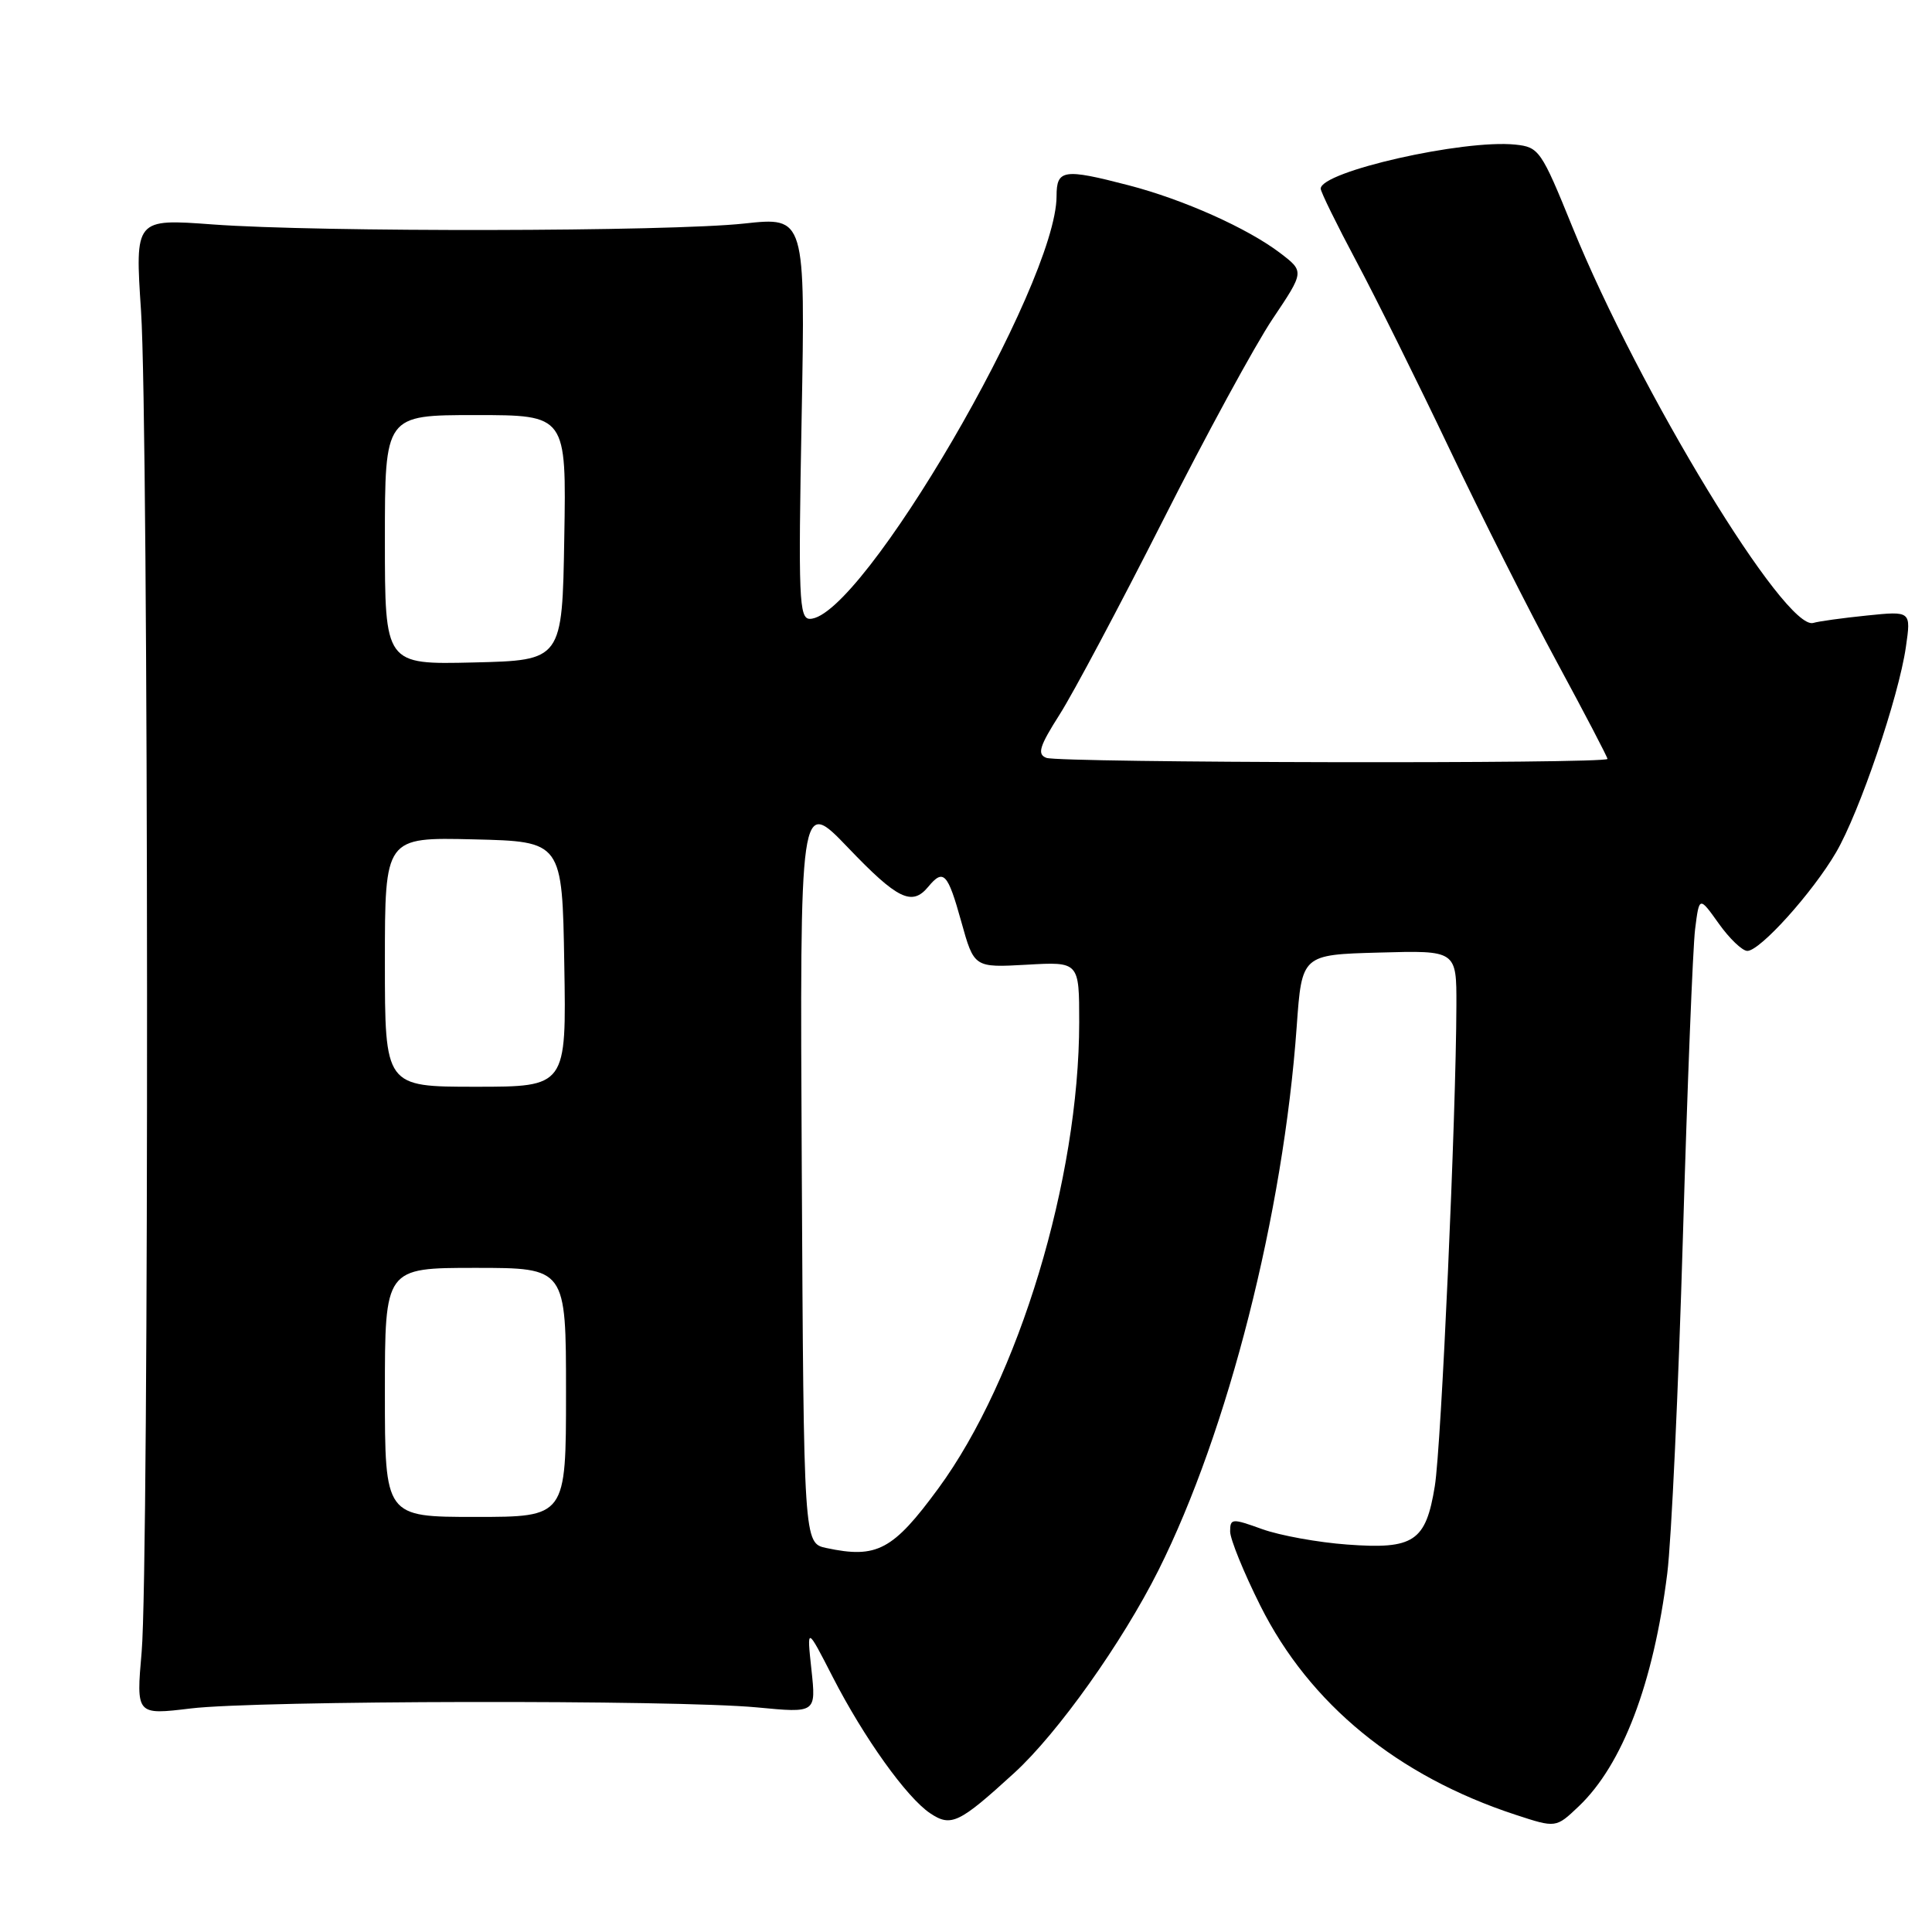 <?xml version="1.0" encoding="UTF-8" standalone="no"?>
<!DOCTYPE svg PUBLIC "-//W3C//DTD SVG 1.1//EN" "http://www.w3.org/Graphics/SVG/1.1/DTD/svg11.dtd" >
<svg xmlns="http://www.w3.org/2000/svg" xmlns:xlink="http://www.w3.org/1999/xlink" version="1.1" viewBox="0 0 256 256">
 <g >
 <path fill="currentColor"
d=" M 134.41 234.91 C 140.17 229.64 148.69 217.66 153.50 208.07 C 162.72 189.66 170.05 160.83 171.82 136.02 C 172.50 126.50 172.50 126.50 182.75 126.22 C 193.00 125.93 193.00 125.93 192.98 133.22 C 192.94 147.84 190.98 191.65 190.12 196.92 C 188.93 204.27 187.35 205.32 178.50 204.66 C 174.65 204.38 169.59 203.46 167.25 202.62 C 163.24 201.17 163.00 201.19 163.00 202.93 C 163.00 203.94 164.80 208.37 167.01 212.78 C 173.53 225.80 185.18 235.34 200.83 240.47 C 206.17 242.22 206.17 242.22 209.18 239.36 C 214.99 233.84 219.09 223.07 220.92 208.50 C 221.47 204.10 222.40 184.07 222.99 164.00 C 223.58 143.93 224.31 125.53 224.61 123.12 C 225.16 118.75 225.16 118.75 227.74 122.37 C 229.16 124.37 230.87 126.00 231.53 126.00 C 233.22 126.00 240.17 118.28 243.29 112.94 C 246.39 107.63 251.58 92.38 252.54 85.73 C 253.23 80.96 253.23 80.96 247.37 81.56 C 244.14 81.89 240.95 82.33 240.28 82.54 C 236.58 83.67 217.22 51.86 208.37 30.12 C 204.22 19.90 203.93 19.49 200.78 19.16 C 193.91 18.45 175.00 22.73 175.00 25.00 C 175.00 25.42 177.13 29.76 179.73 34.64 C 182.33 39.51 187.88 50.70 192.07 59.50 C 196.25 68.30 202.67 81.04 206.34 87.81 C 210.00 94.58 213.00 100.32 213.00 100.56 C 213.00 101.23 140.39 101.09 138.65 100.42 C 137.40 99.94 137.72 98.90 140.41 94.67 C 142.22 91.83 148.36 80.28 154.07 69.01 C 159.77 57.73 166.32 45.69 168.64 42.24 C 172.84 35.98 172.84 35.98 169.63 33.53 C 165.31 30.24 156.80 26.43 149.54 24.55 C 140.93 22.31 140.00 22.45 140.00 25.98 C 140.00 37.64 114.12 82.00 107.31 82.00 C 105.88 82.00 105.77 79.25 106.22 55.37 C 106.71 28.74 106.71 28.74 98.61 29.62 C 88.67 30.70 42.30 30.78 28.19 29.74 C 17.88 28.98 17.88 28.98 18.69 41.24 C 19.70 56.48 19.77 207.43 18.77 218.88 C 18.04 227.25 18.04 227.25 25.27 226.38 C 34.07 225.31 89.46 225.21 100.32 226.24 C 108.14 226.99 108.14 226.99 107.52 221.24 C 106.90 215.50 106.90 215.50 110.35 222.23 C 114.47 230.26 120.12 238.16 123.24 240.26 C 126.02 242.12 127.07 241.62 134.41 234.91 Z  M 109.50 205.12 C 106.50 204.48 106.50 204.48 106.24 155.06 C 105.98 105.65 105.98 105.65 112.37 112.32 C 118.93 119.18 120.84 120.11 123.00 117.50 C 125.01 115.07 125.58 115.67 127.37 122.11 C 129.07 128.22 129.07 128.22 136.04 127.83 C 143.00 127.43 143.00 127.43 143.00 135.47 C 142.99 156.23 134.98 182.72 124.33 197.23 C 118.32 205.42 116.19 206.55 109.50 205.12 Z  M 51.00 184.50 C 51.00 168.00 51.00 168.00 63.00 168.00 C 75.00 168.00 75.00 168.00 75.00 184.50 C 75.00 201.00 75.00 201.00 63.00 201.00 C 51.00 201.00 51.00 201.00 51.00 184.50 Z  M 51.00 127.47 C 51.00 110.94 51.00 110.94 62.75 111.22 C 74.50 111.50 74.50 111.50 74.77 127.75 C 75.05 144.00 75.05 144.00 63.02 144.00 C 51.00 144.00 51.00 144.00 51.00 127.47 Z  M 51.00 71.53 C 51.00 55.00 51.00 55.00 63.02 55.00 C 75.05 55.00 75.05 55.00 74.77 71.25 C 74.50 87.50 74.50 87.50 62.75 87.78 C 51.00 88.06 51.00 88.06 51.00 71.53 Z "/>
</g>
</svg>